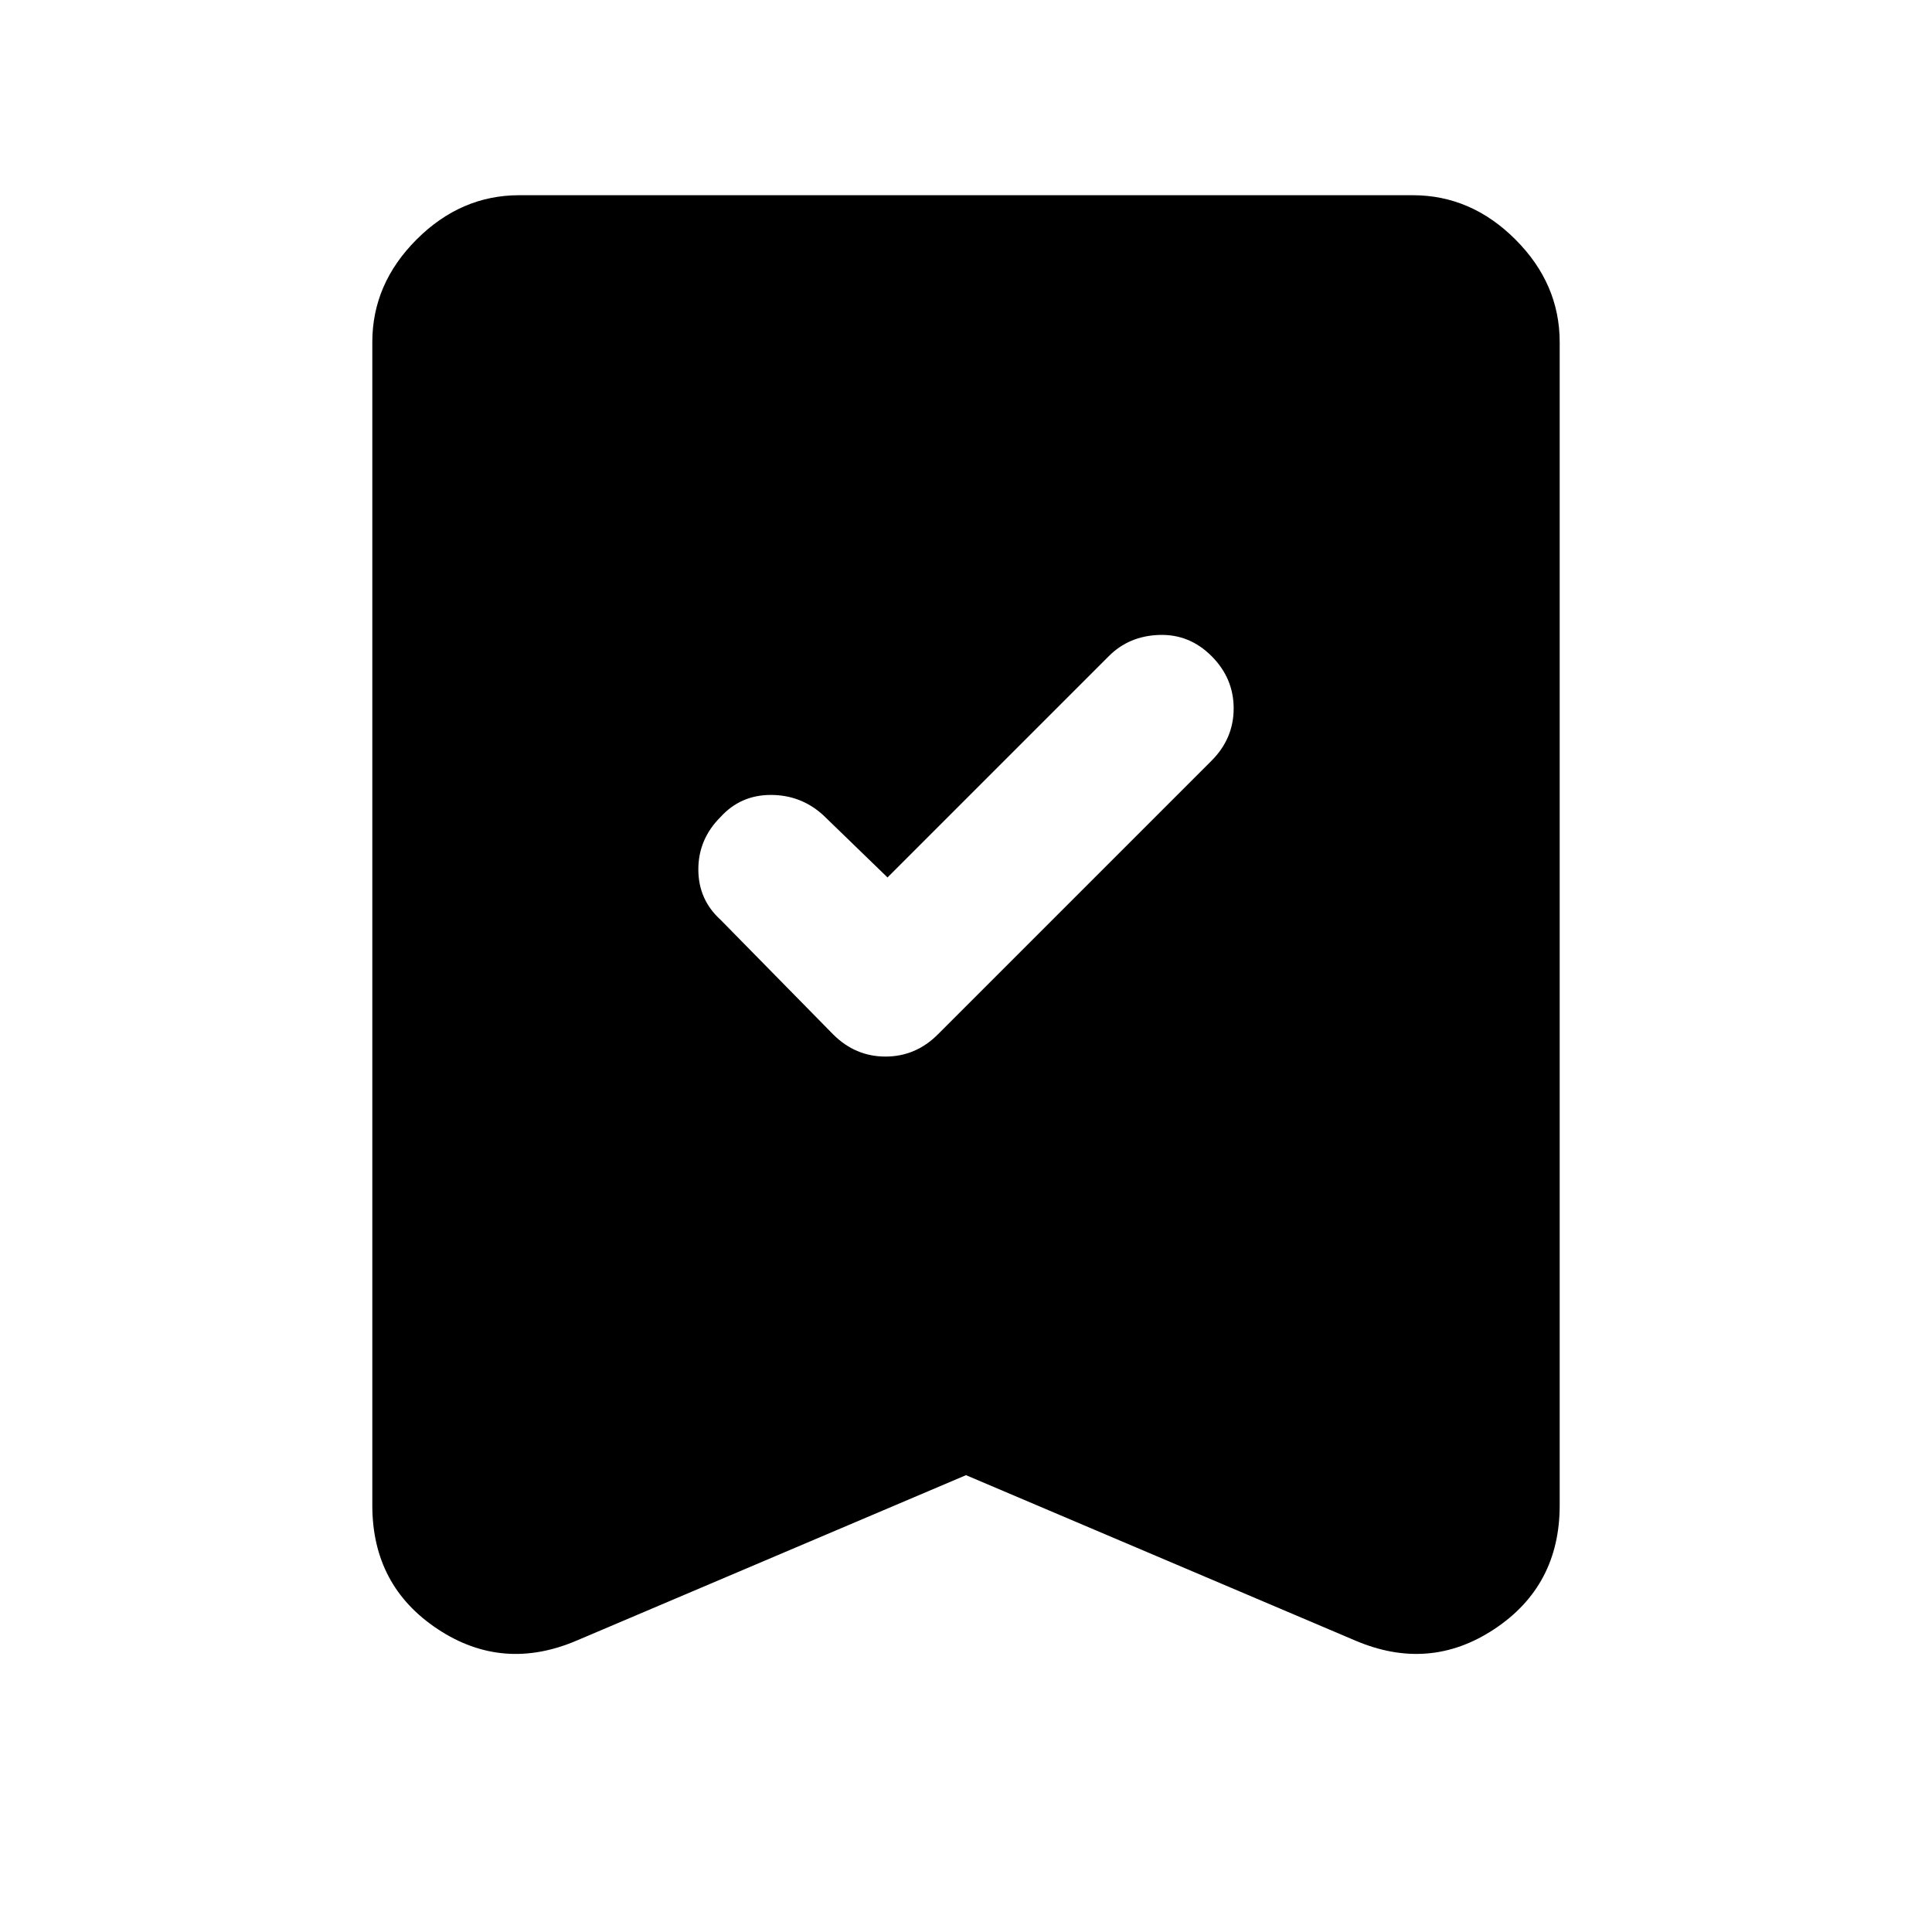 <svg xmlns="http://www.w3.org/2000/svg" height="48" viewBox="0 -960 960 960" width="48"><path d="m441-524-32-31q-11-10-26-10t-25 11q-11 11-11 26t11 25l56 57q11 11 26 11t26-11l136-136q11-11 11-26t-11-26q-11-11-26-10.5T551-634L441-524Zm39 297-193 82q-37 16-69.5-5.5T185-212v-578q0-29 22-51t51-22h444q29 0 51 22t22 51v578q0 40-32.5 61.5T673-145l-193-82Z"/></svg>